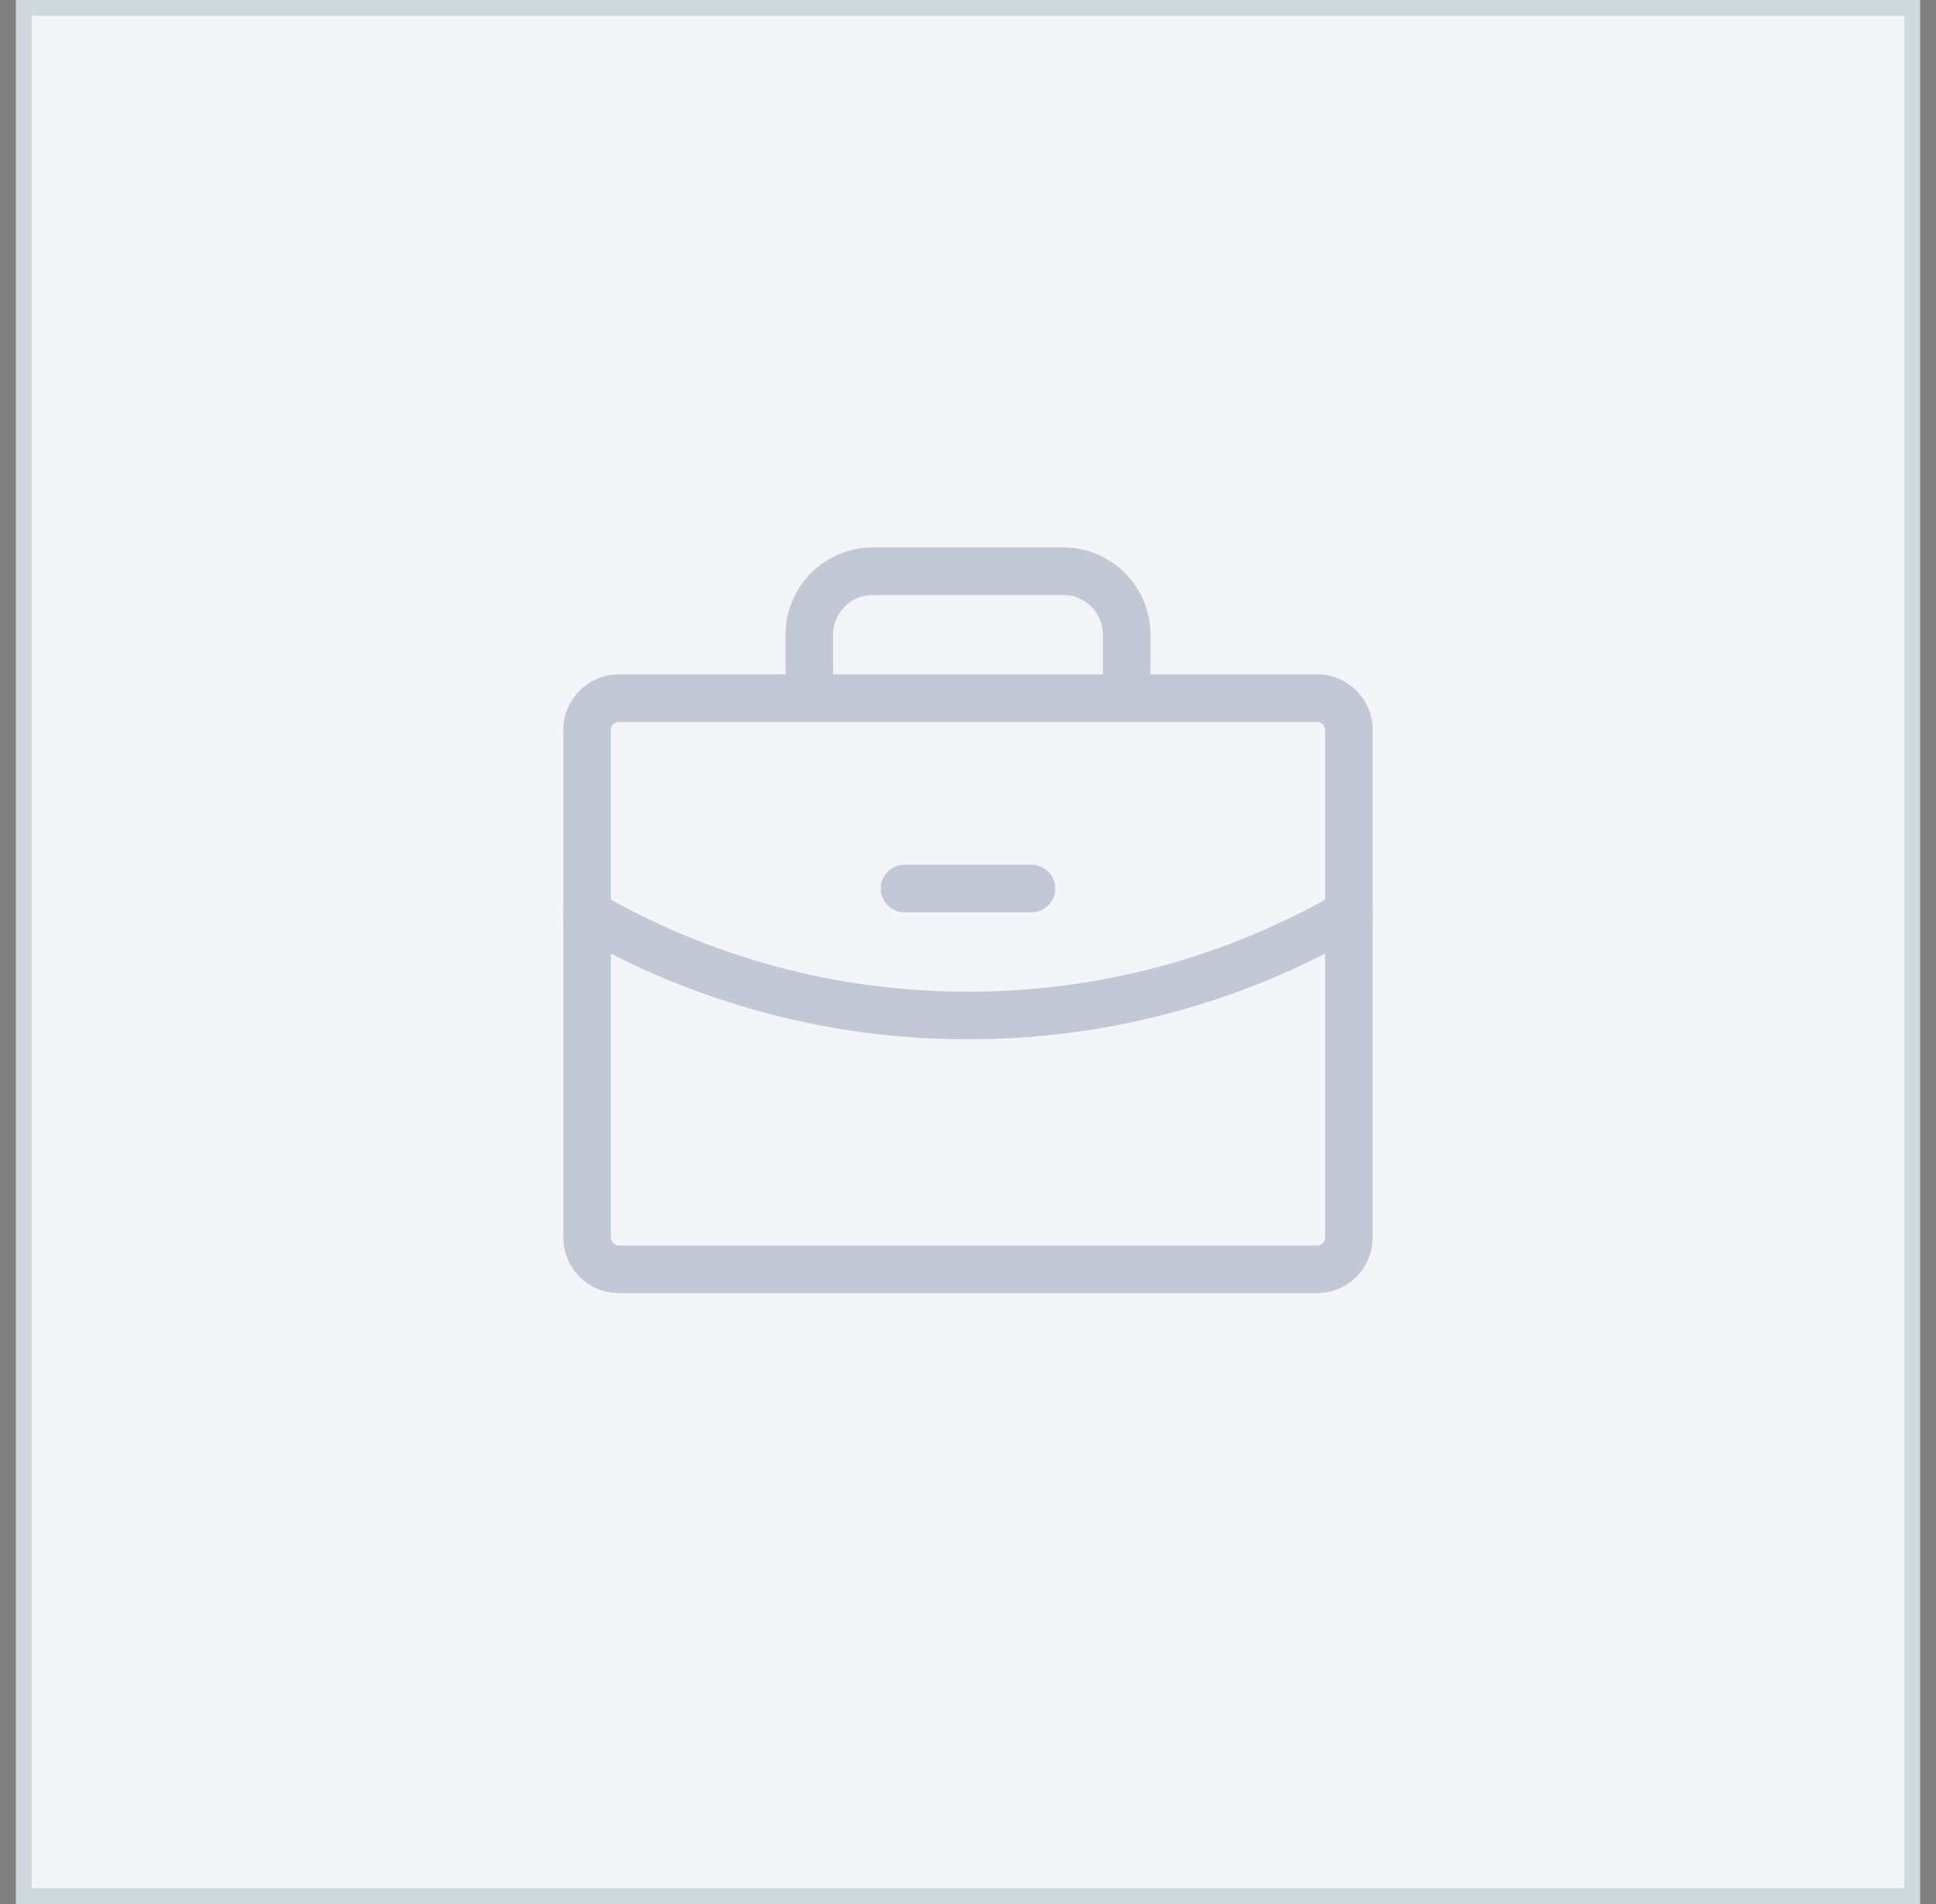 <svg width="61" height="60" viewBox="0 0 61 60" fill="none" xmlns="http://www.w3.org/2000/svg">
<rect x="0" y="0" width="61" height="60" fill="#808080" stroke="none"/>
<rect x="0.75" y="0.25" width="59.5" height="59.5" fill="#F3F5F7" stroke="#CFD9DE" stroke-width="0.5"/>
<g opacity="0.2">
<path d="M41.5 22H19.5C18.948 22 18.5 22.448 18.5 23V39C18.5 39.552 18.948 40 19.5 40H41.5C42.052 40 42.5 39.552 42.5 39V23C42.5 22.448 42.052 22 41.5 22Z" stroke="#001451" stroke-width="1.5" stroke-linecap="round" stroke-linejoin="round"/>
<path d="M35.5 22V20C35.5 19.47 35.289 18.961 34.914 18.586C34.539 18.211 34.03 18 33.5 18H27.5C26.97 18 26.461 18.211 26.086 18.586C25.711 18.961 25.5 19.47 25.5 20V22" stroke="#001451" stroke-width="1.5" stroke-linecap="round" stroke-linejoin="round"/>
<path d="M42.5 28.789C38.853 30.899 34.713 32.007 30.5 32C26.287 32.007 22.147 30.899 18.5 28.79" stroke="#001451" stroke-width="1.5" stroke-linecap="round" stroke-linejoin="round"/>
<path d="M28.5 28H32.5" stroke="#001451" stroke-width="1.5" stroke-linecap="round" stroke-linejoin="round"/>
</g>
</svg>
